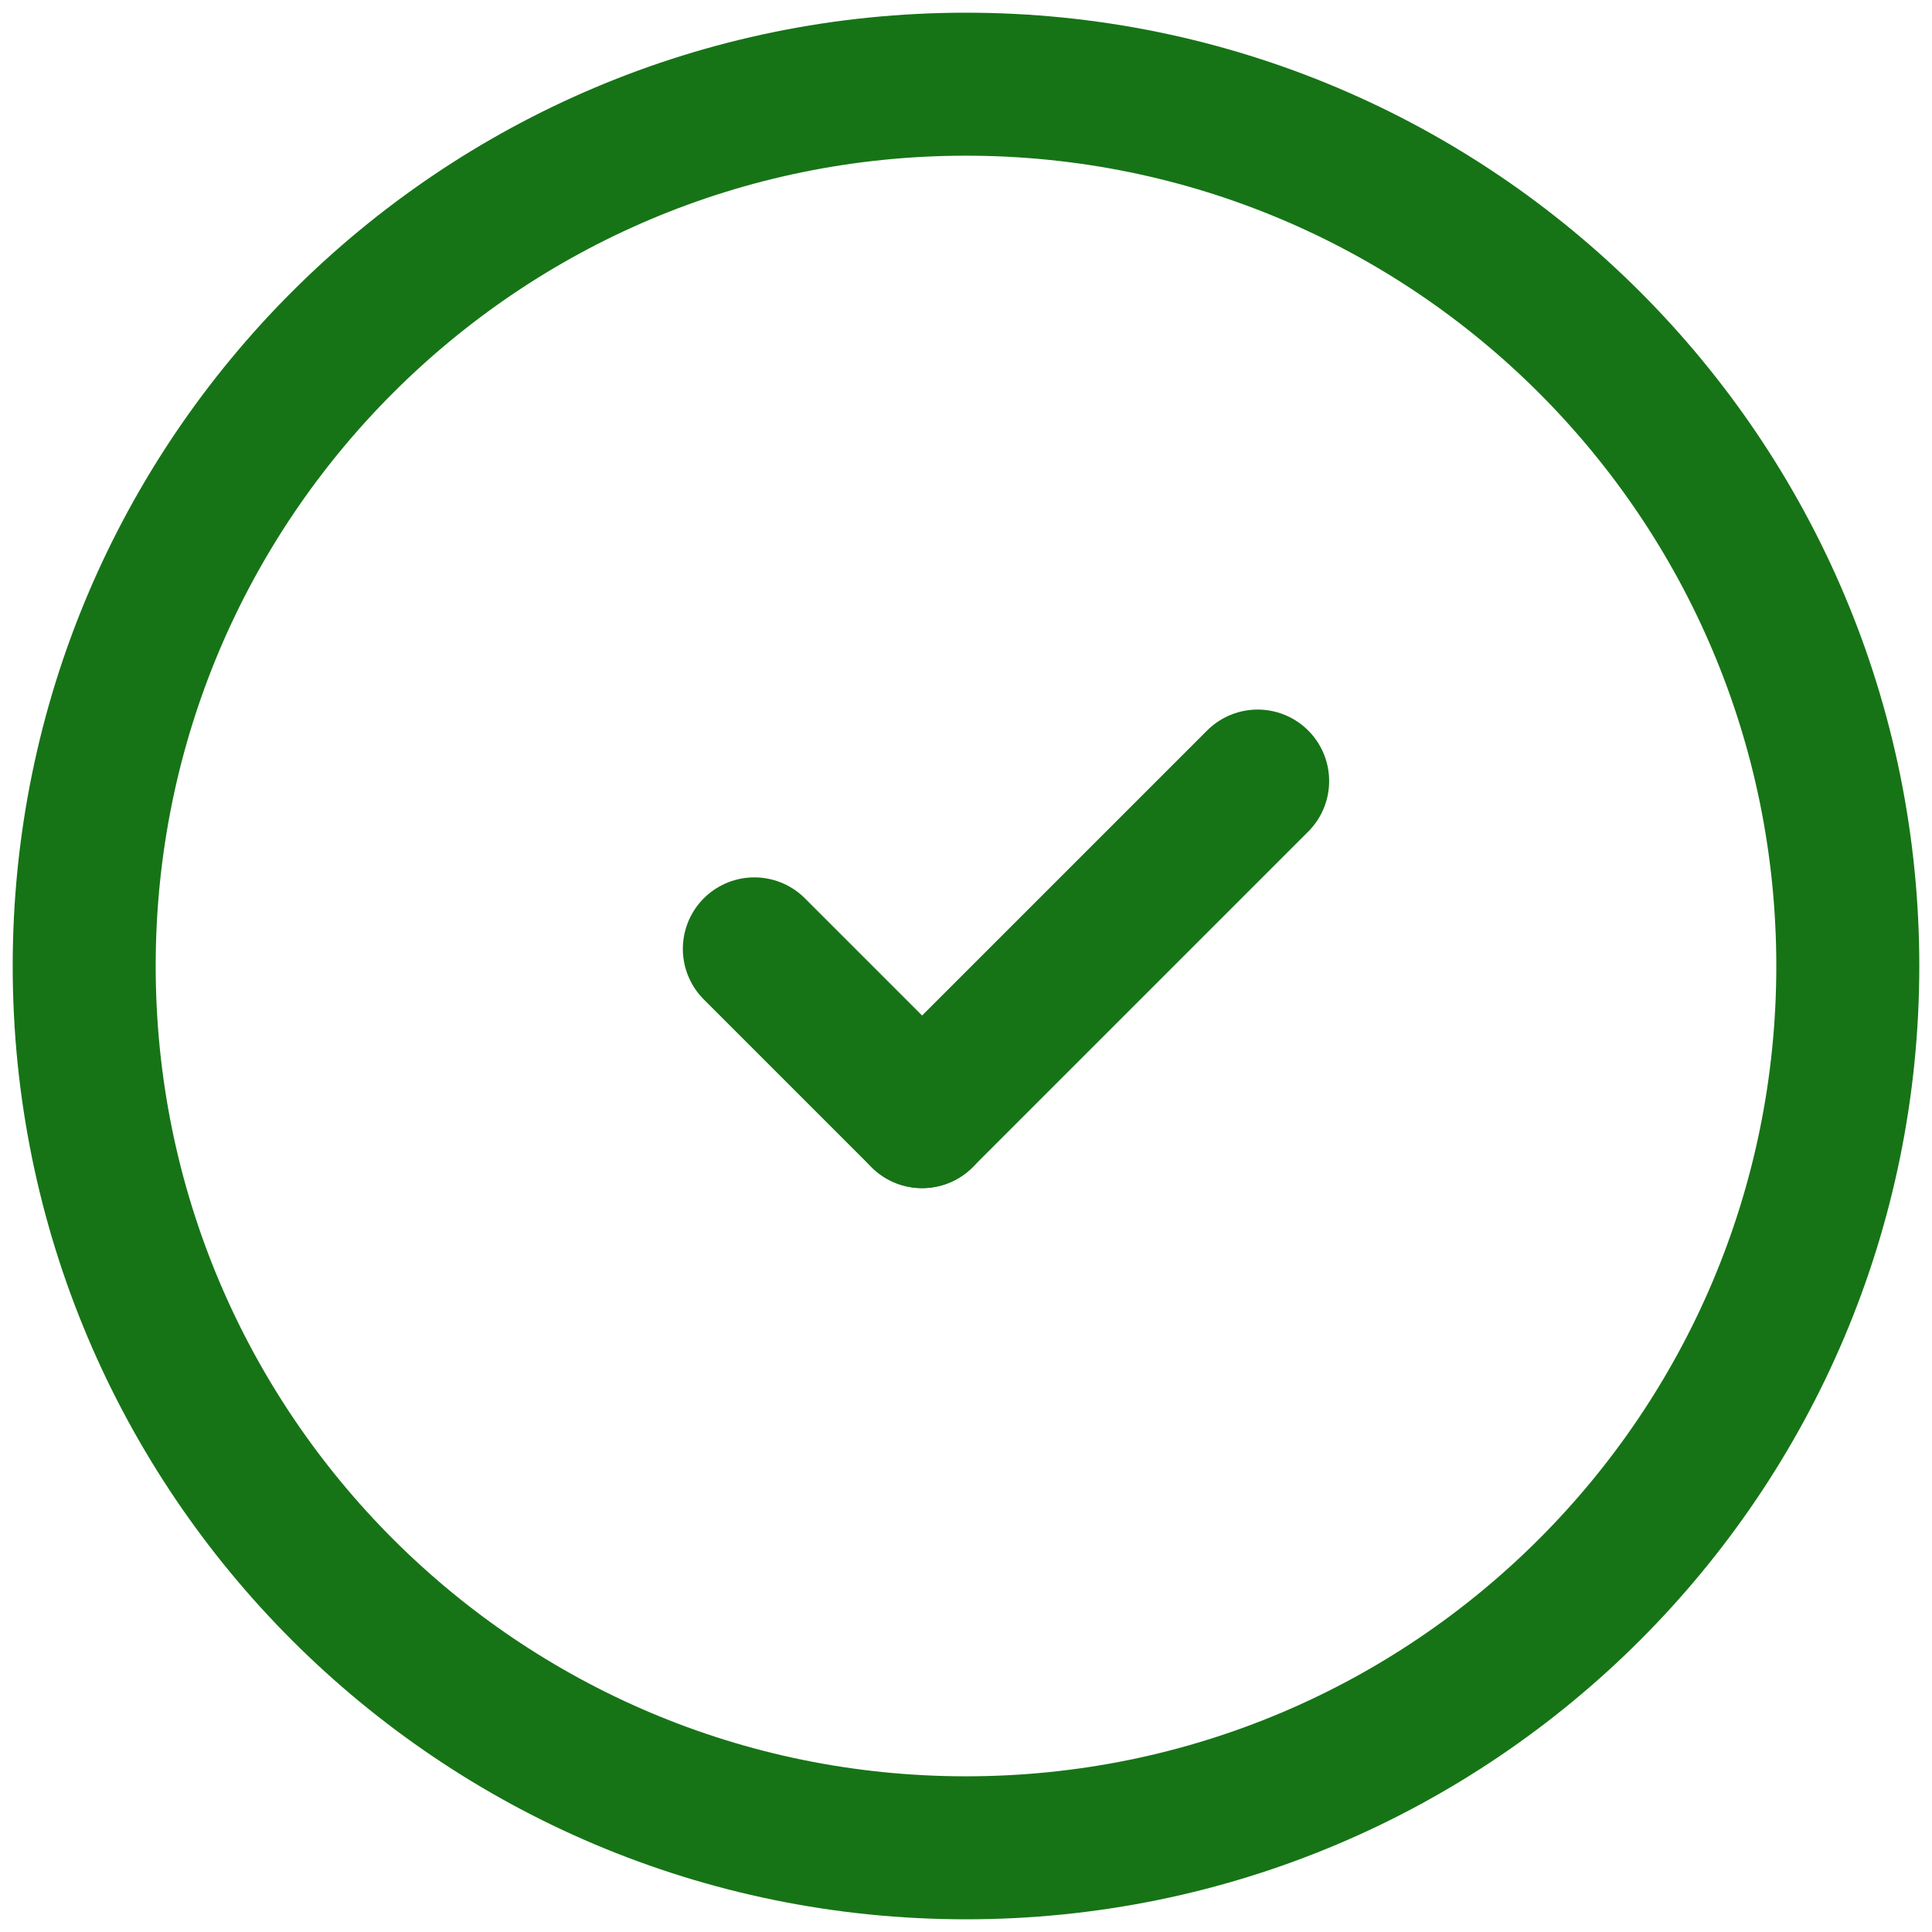 <svg width="76" height="76" viewBox="0 0 76 76" fill="none" xmlns="http://www.w3.org/2000/svg">
<path d="M38 72.688C18.837 72.688 3.312 57.163 3.312 38C3.312 18.837 18.837 3.312 38 3.312C57.163 3.312 72.688 18.837 72.688 38C72.688 57.163 57.163 72.688 38 72.688Z" stroke="#167416" stroke-width="5.625" stroke-linecap="round" stroke-linejoin="round"/>
<path d="M36.274 43.926L29.674 37.326" stroke="#167416" stroke-width="5.625" stroke-linecap="round" stroke-linejoin="round"/>
<path d="M49.473 30.725L36.273 43.925" stroke="#167416" stroke-width="5.625" stroke-linecap="round" stroke-linejoin="round"/>
</svg>
